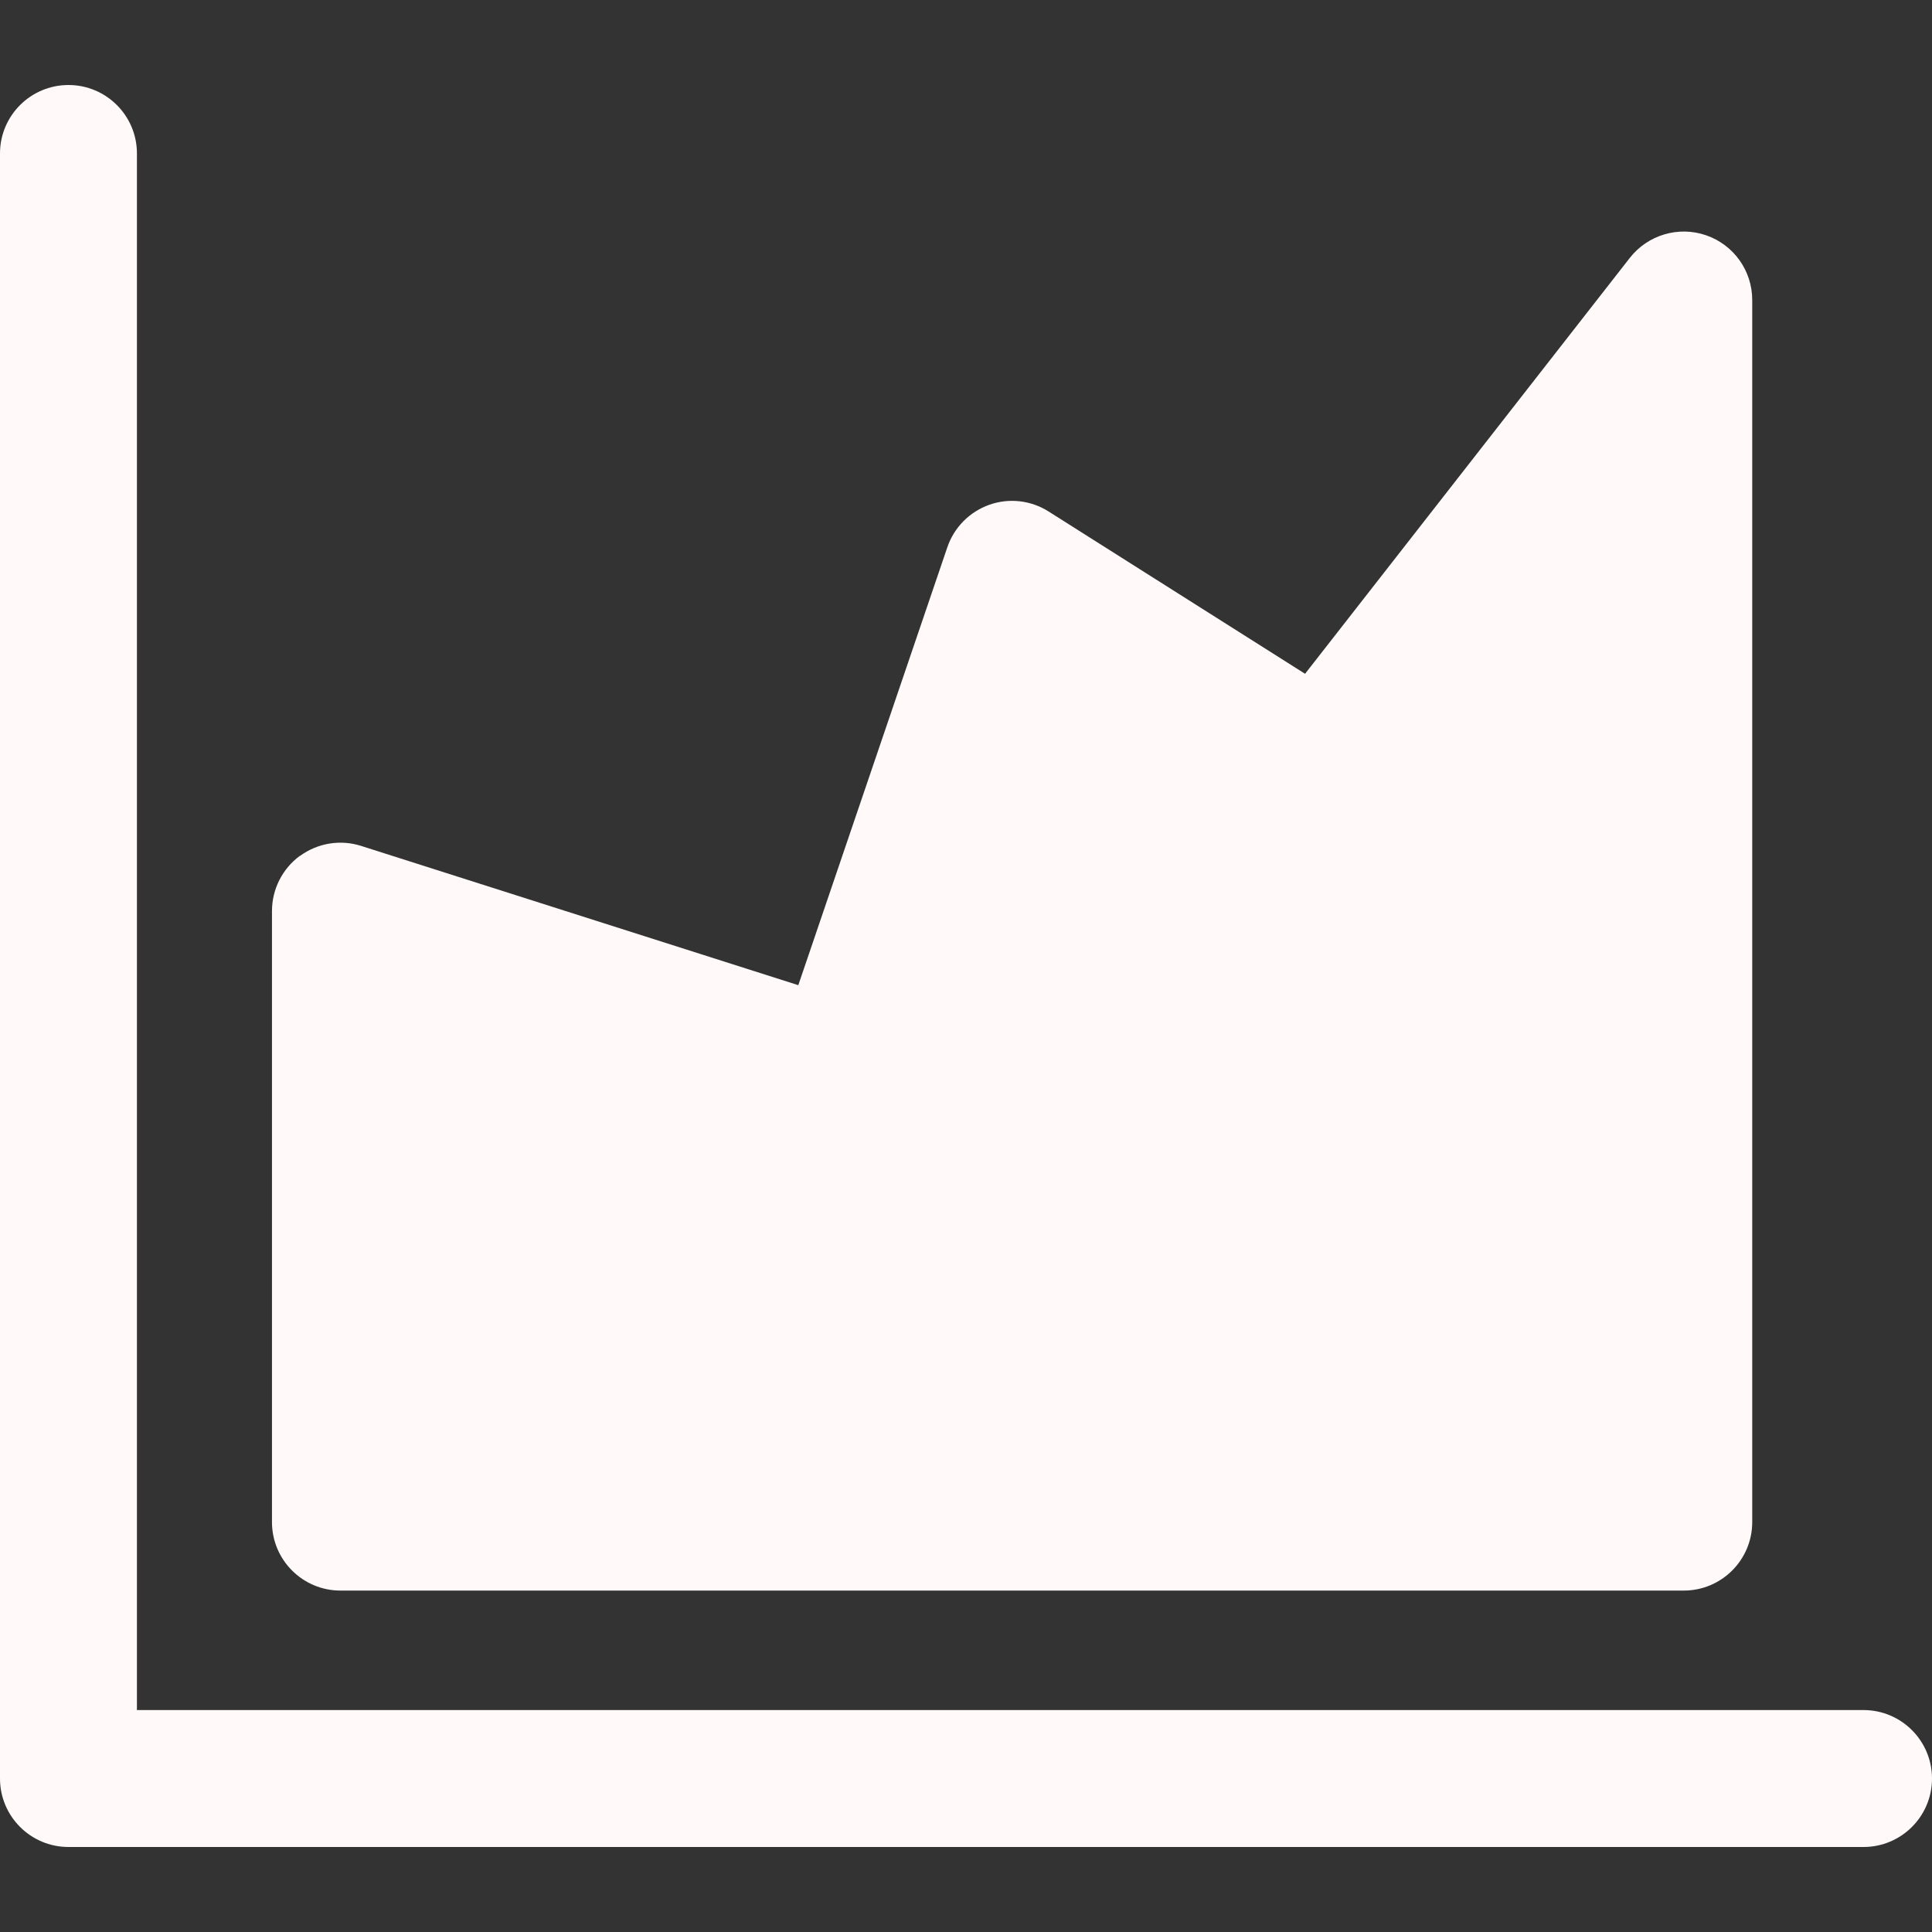 <svg width="40" height="40" viewBox="0 0 40 40" fill="none" xmlns="http://www.w3.org/2000/svg">
<rect x="0" y="0" width="40" height="40" fill="#333333" stroke="none"/>
<path d="M38.582 38.24H1.418C0.635 38.24 0 37.605 0 36.823V3.177C0 2.395 0.635 1.76 1.418 1.76C2.2 1.76 2.835 2.395 2.835 3.177V35.405H38.582C39.365 35.405 40 36.04 40 36.823C40 37.605 39.365 38.24 38.582 38.24ZM6.211 17.721C6.576 17.454 7.047 17.376 7.478 17.514L16.528 20.397L19.613 11.332C19.752 10.92 20.074 10.596 20.482 10.451C20.892 10.305 21.346 10.358 21.712 10.591L27.02 13.95L33.743 5.34C34.116 4.863 34.751 4.674 35.322 4.871C35.895 5.068 36.278 5.606 36.278 6.211V31.513C36.278 32.296 35.643 32.931 34.861 32.931H7.048C6.266 32.931 5.631 32.296 5.631 31.513V18.862C5.631 18.41 5.846 17.985 6.211 17.717V17.721Z" fill="#FFF9F9"/>
</svg>
